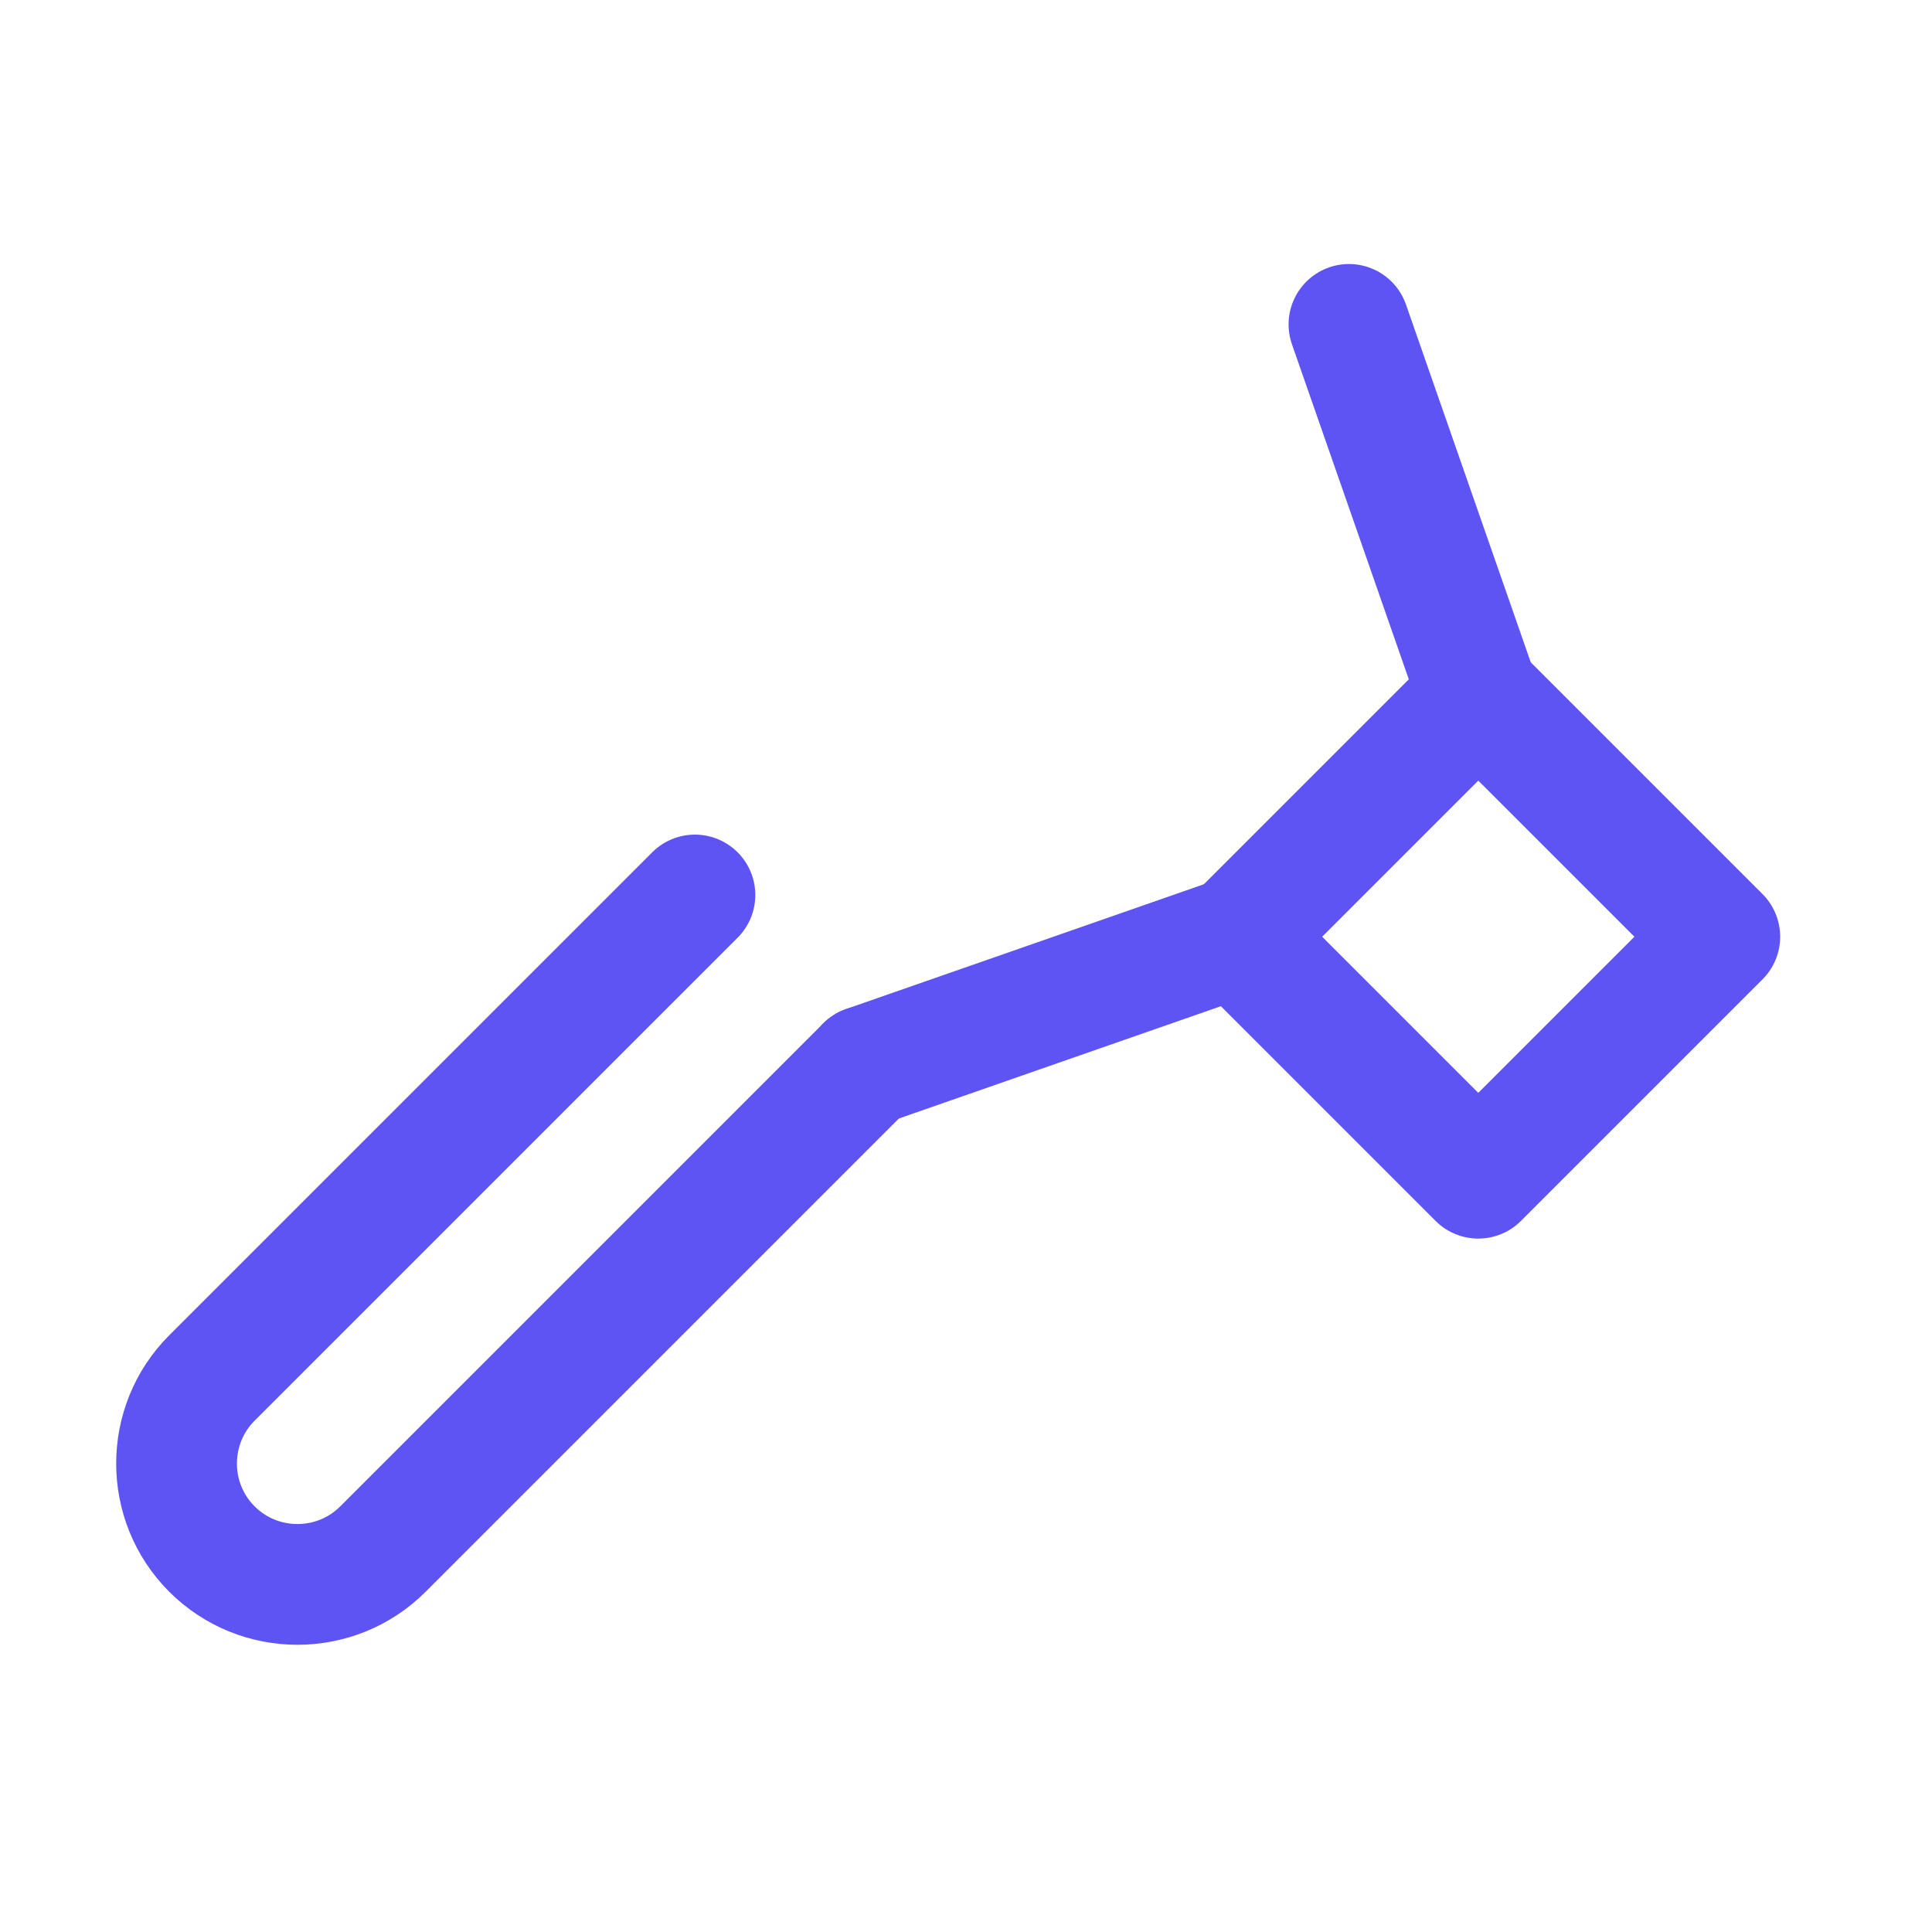<svg width="32" height="32" viewBox="0 0 32 32" fill="none" xmlns="http://www.w3.org/2000/svg">
    <path d="M14.343 17.657L6.343 25.657C5.562 26.438 4.291 26.438 3.51 25.657C2.729 24.876 2.729 23.605 3.51 22.824L11.51 14.824" stroke="#5E54F3" stroke-width="2" stroke-linecap="round" stroke-linejoin="round"/>
    <path d="M24.485 11.515L28.485 15.515L24.485 19.515L20.485 15.515L24.485 11.515Z" stroke="#5E54F3" stroke-width="2" stroke-linecap="round" stroke-linejoin="round"/>
    <path d="M14.343 17.657L20.485 15.515M24.485 11.515L22.343 5.373" stroke="#5E54F3" stroke-width="2" stroke-linecap="round" stroke-linejoin="round"/>
</svg> 